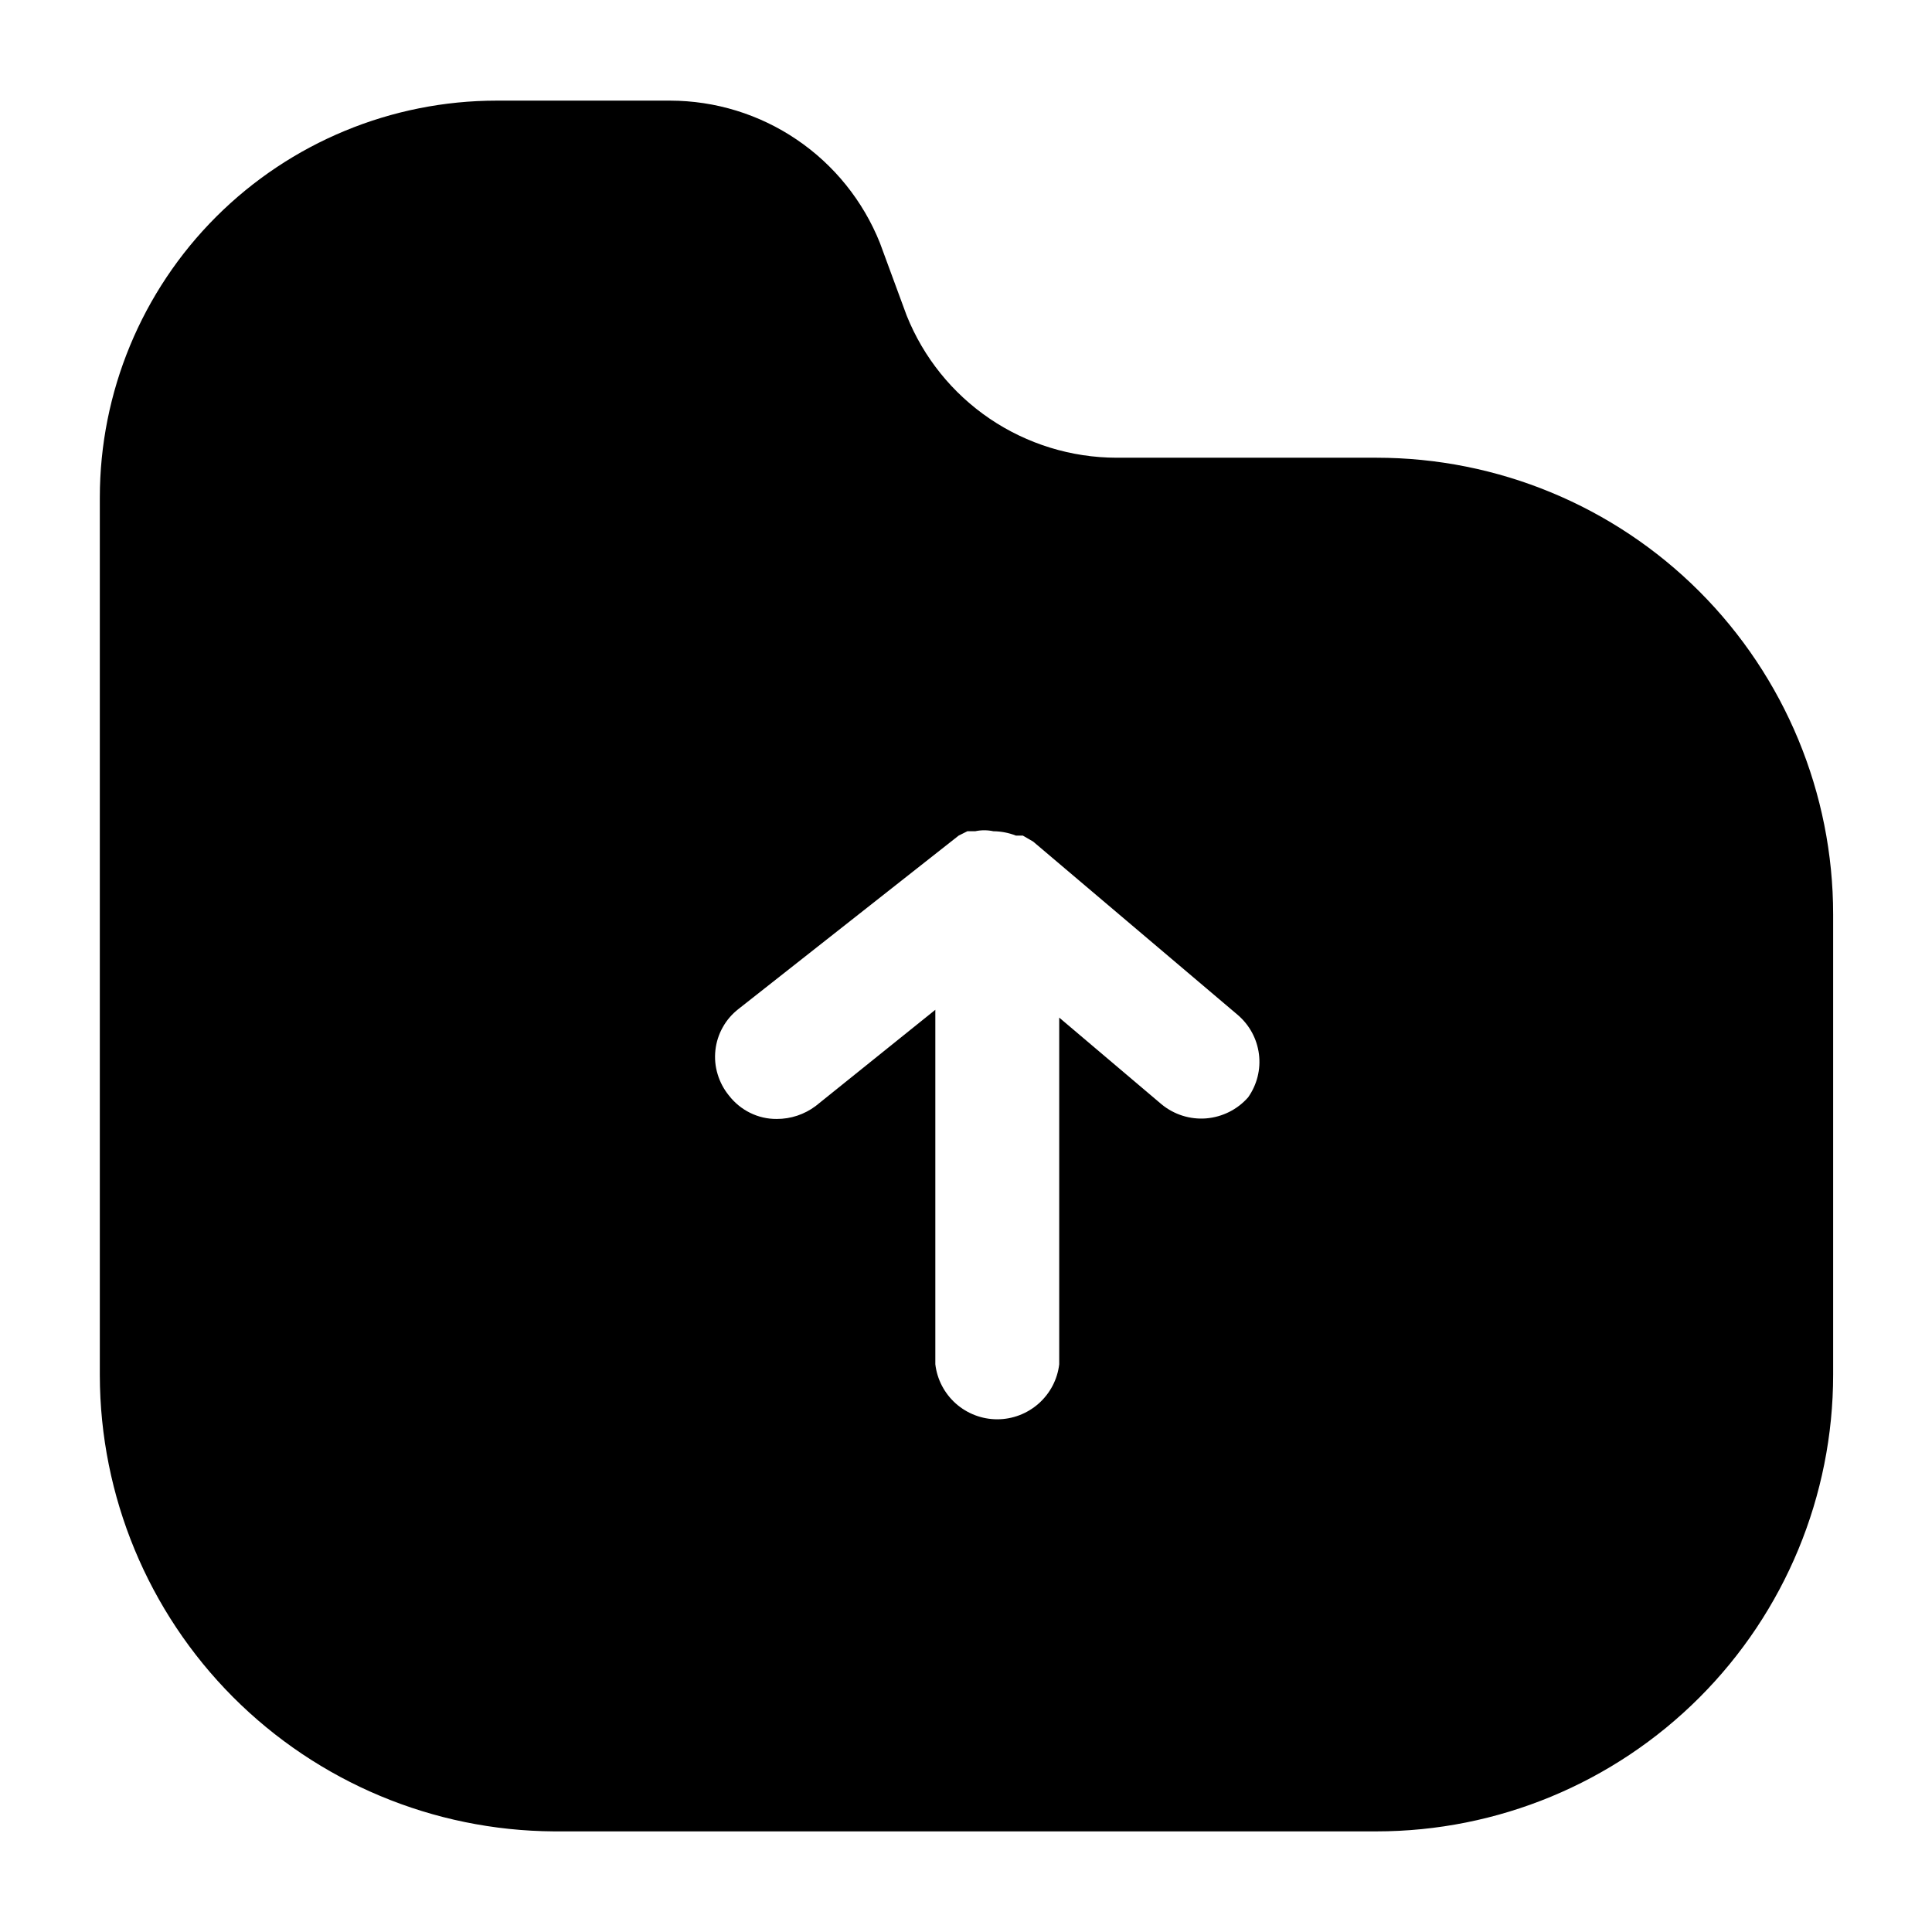 <svg width="24" height="24" viewBox="0 0 24 24" fill="none" xmlns="http://www.w3.org/2000/svg">
<path d="M17.099 5.686H13.869C13.308 5.685 12.76 5.516 12.296 5.202C11.831 4.887 11.472 4.441 11.263 3.92L10.93 3.016C10.721 2.495 10.361 2.048 9.897 1.734C9.433 1.419 8.885 1.251 8.324 1.25H6.171C4.863 1.25 3.609 1.77 2.684 2.694C1.759 3.619 1.24 4.873 1.24 6.181V17.087C1.243 18.584 1.837 20.02 2.894 21.081C3.951 22.141 5.384 22.741 6.881 22.75H17.099C18.603 22.75 20.046 22.152 21.11 21.088C22.174 20.024 22.772 18.581 22.772 17.076V11.359C22.772 9.855 22.174 8.412 21.11 7.347C20.046 6.283 18.603 5.686 17.099 5.686ZM15.505 13.631C15.372 13.783 15.185 13.876 14.984 13.893C14.783 13.909 14.584 13.846 14.428 13.717L13.158 12.641V16.947C13.136 17.136 13.045 17.309 12.903 17.435C12.761 17.561 12.578 17.631 12.388 17.631C12.198 17.631 12.015 17.561 11.873 17.435C11.732 17.309 11.641 17.136 11.619 16.947V12.544L10.133 13.739C9.993 13.844 9.823 13.901 9.648 13.9C9.534 13.901 9.421 13.875 9.318 13.824C9.216 13.774 9.126 13.7 9.056 13.61C8.992 13.532 8.944 13.442 8.915 13.345C8.885 13.248 8.876 13.147 8.887 13.046C8.898 12.946 8.929 12.848 8.979 12.76C9.028 12.672 9.095 12.595 9.175 12.533L11.909 10.38L12.017 10.326H12.114C12.188 10.31 12.265 10.31 12.34 10.326C12.436 10.327 12.53 10.345 12.62 10.38H12.706L12.835 10.455L15.376 12.608C15.521 12.732 15.615 12.905 15.639 13.095C15.663 13.284 15.615 13.475 15.505 13.631Z" fill="black"/>
</svg>
